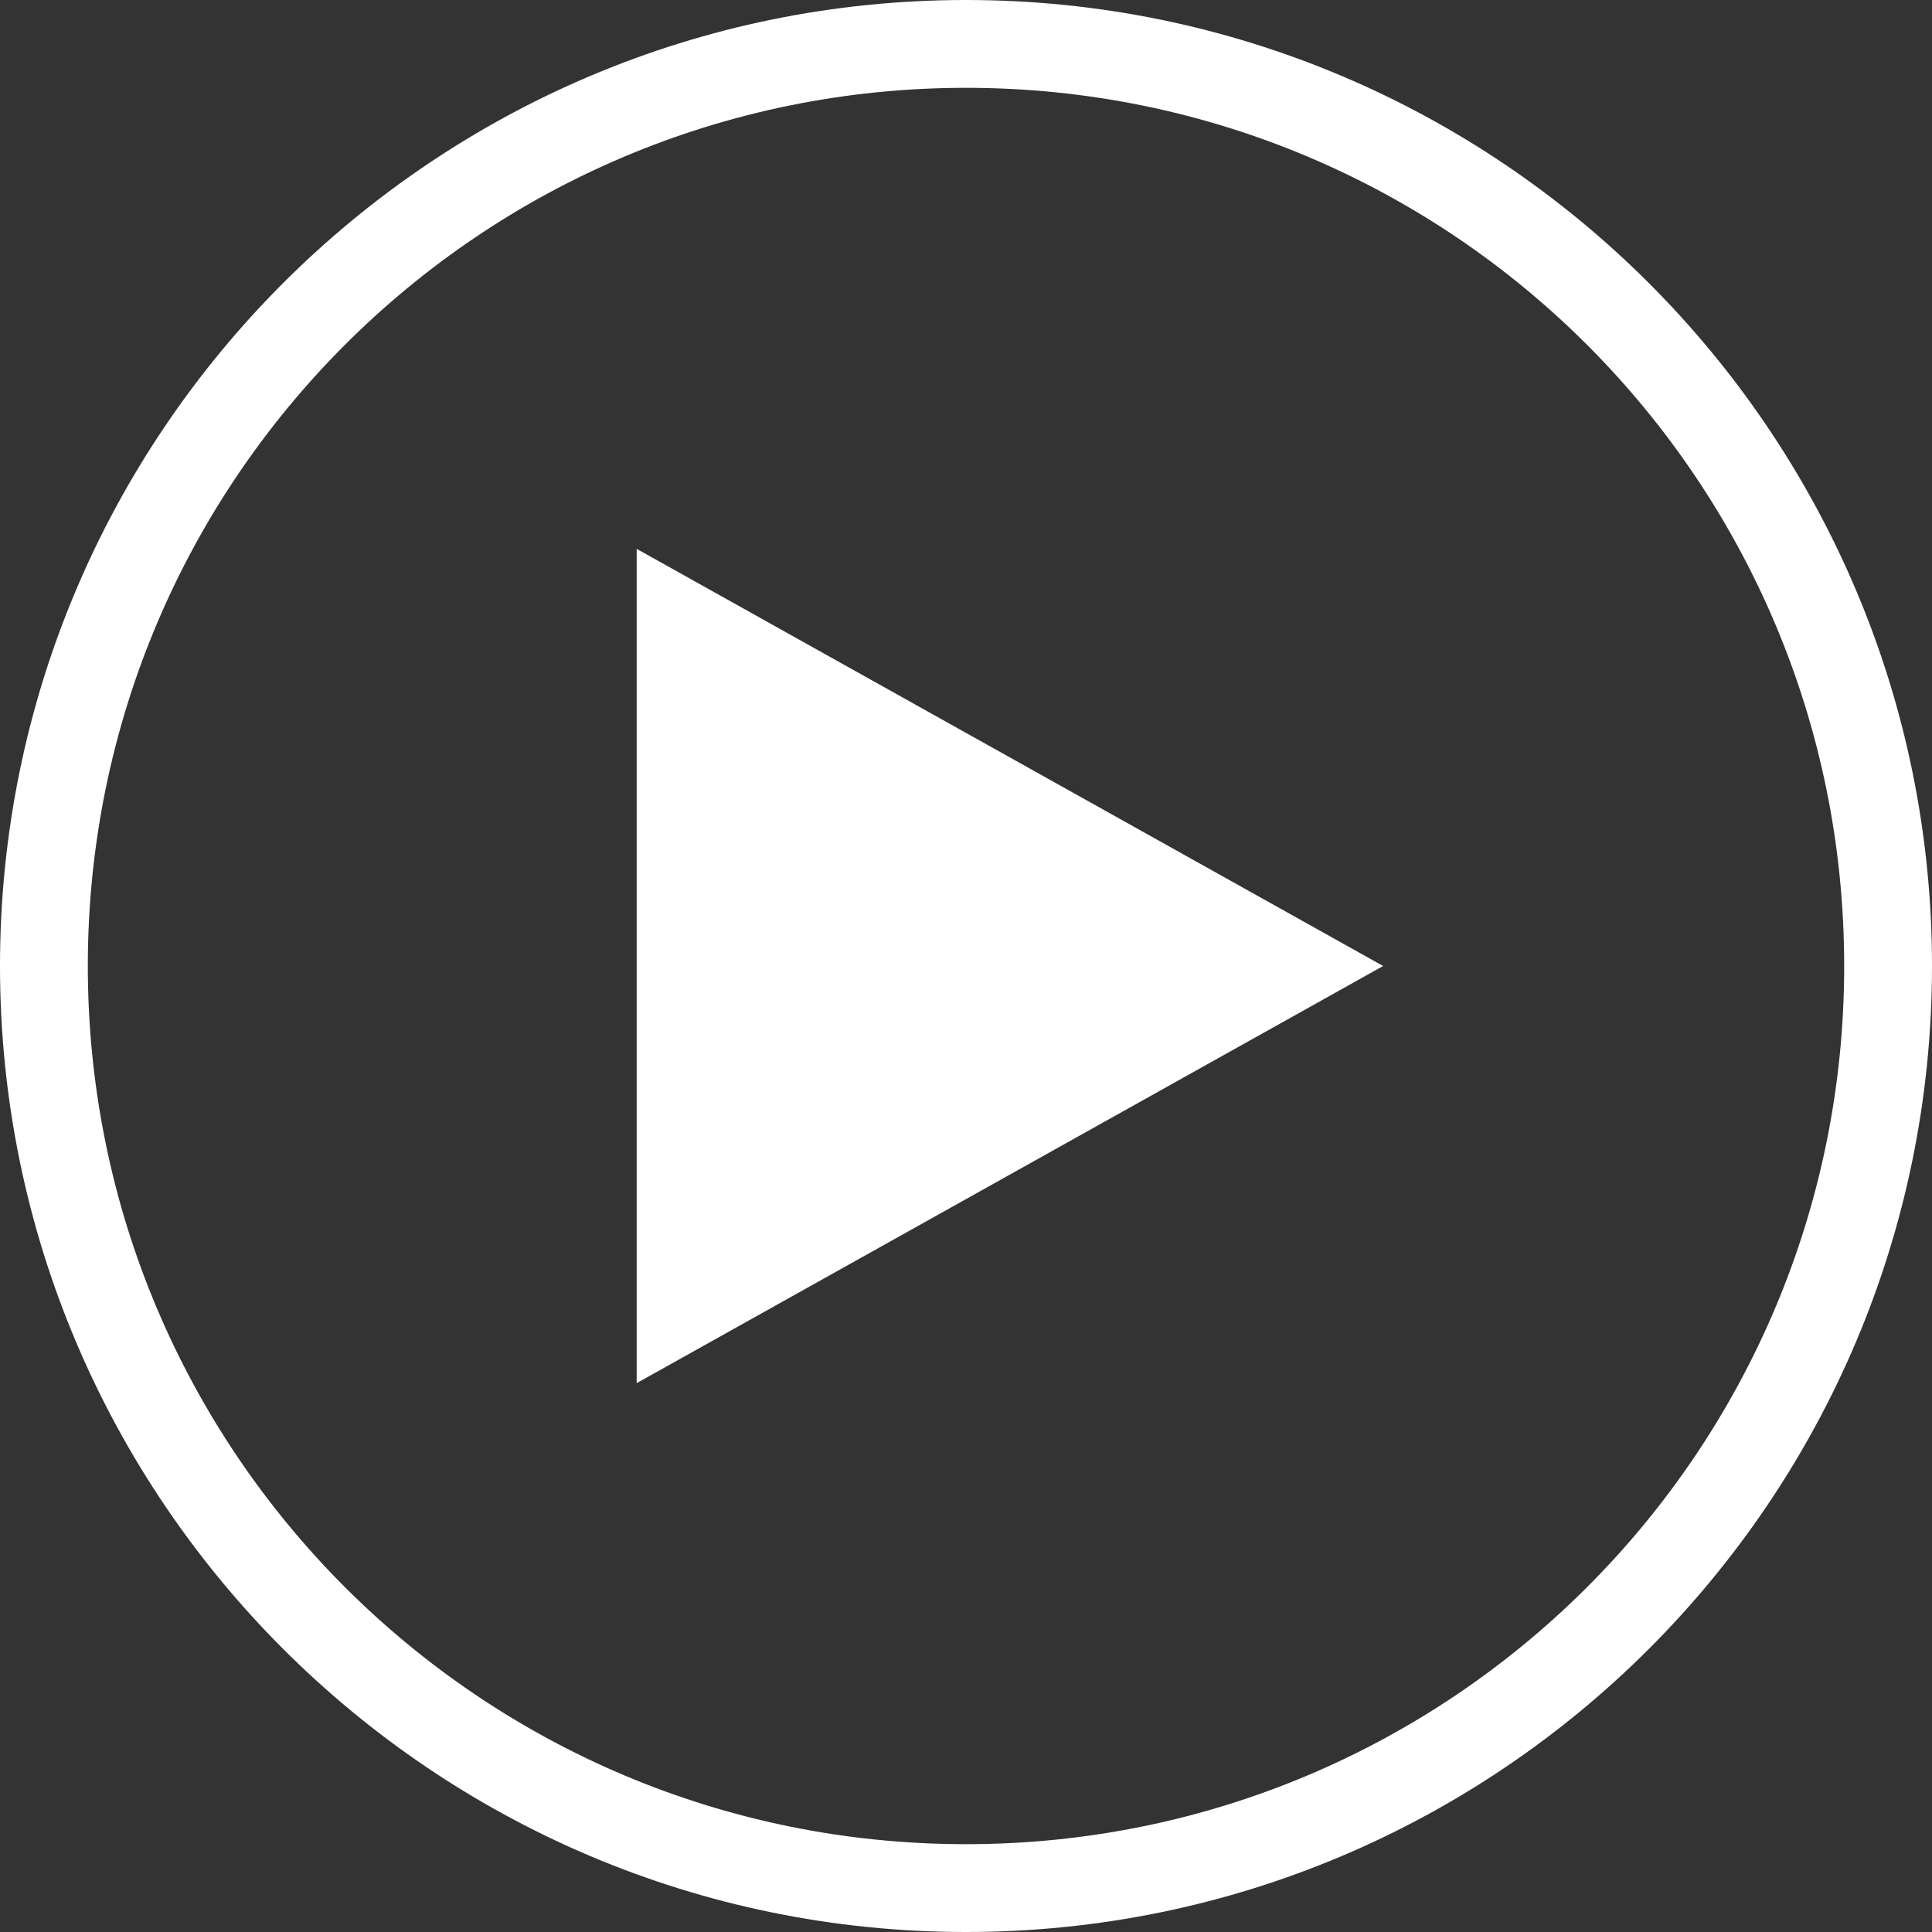 <?xml version="1.0" encoding="UTF-8"?>
<svg id="Lager_1" data-name="Lager 1" xmlns="http://www.w3.org/2000/svg" viewBox="0 0 88 88">
  <rect x="0" y="0" width="88" height="88" fill="#333333" stroke="none"/>
  <defs>
    <style>
      .cls-1 {
        fill: #fff;
        stroke-width: 0px;
      }
    </style>
  </defs>
  <path class="cls-1" d="M44,0C19.72,0,0,19.72,0,44s19.72,44,44,44,44-19.72,44-44S68.28,0,44,0ZM44,4c22.11,0,40,17.89,40,40s-17.89,40-40,40S4,66.11,4,44,21.89,4,44,4ZM29,25v38l34-19S29,25,29,25Z"/>
</svg>